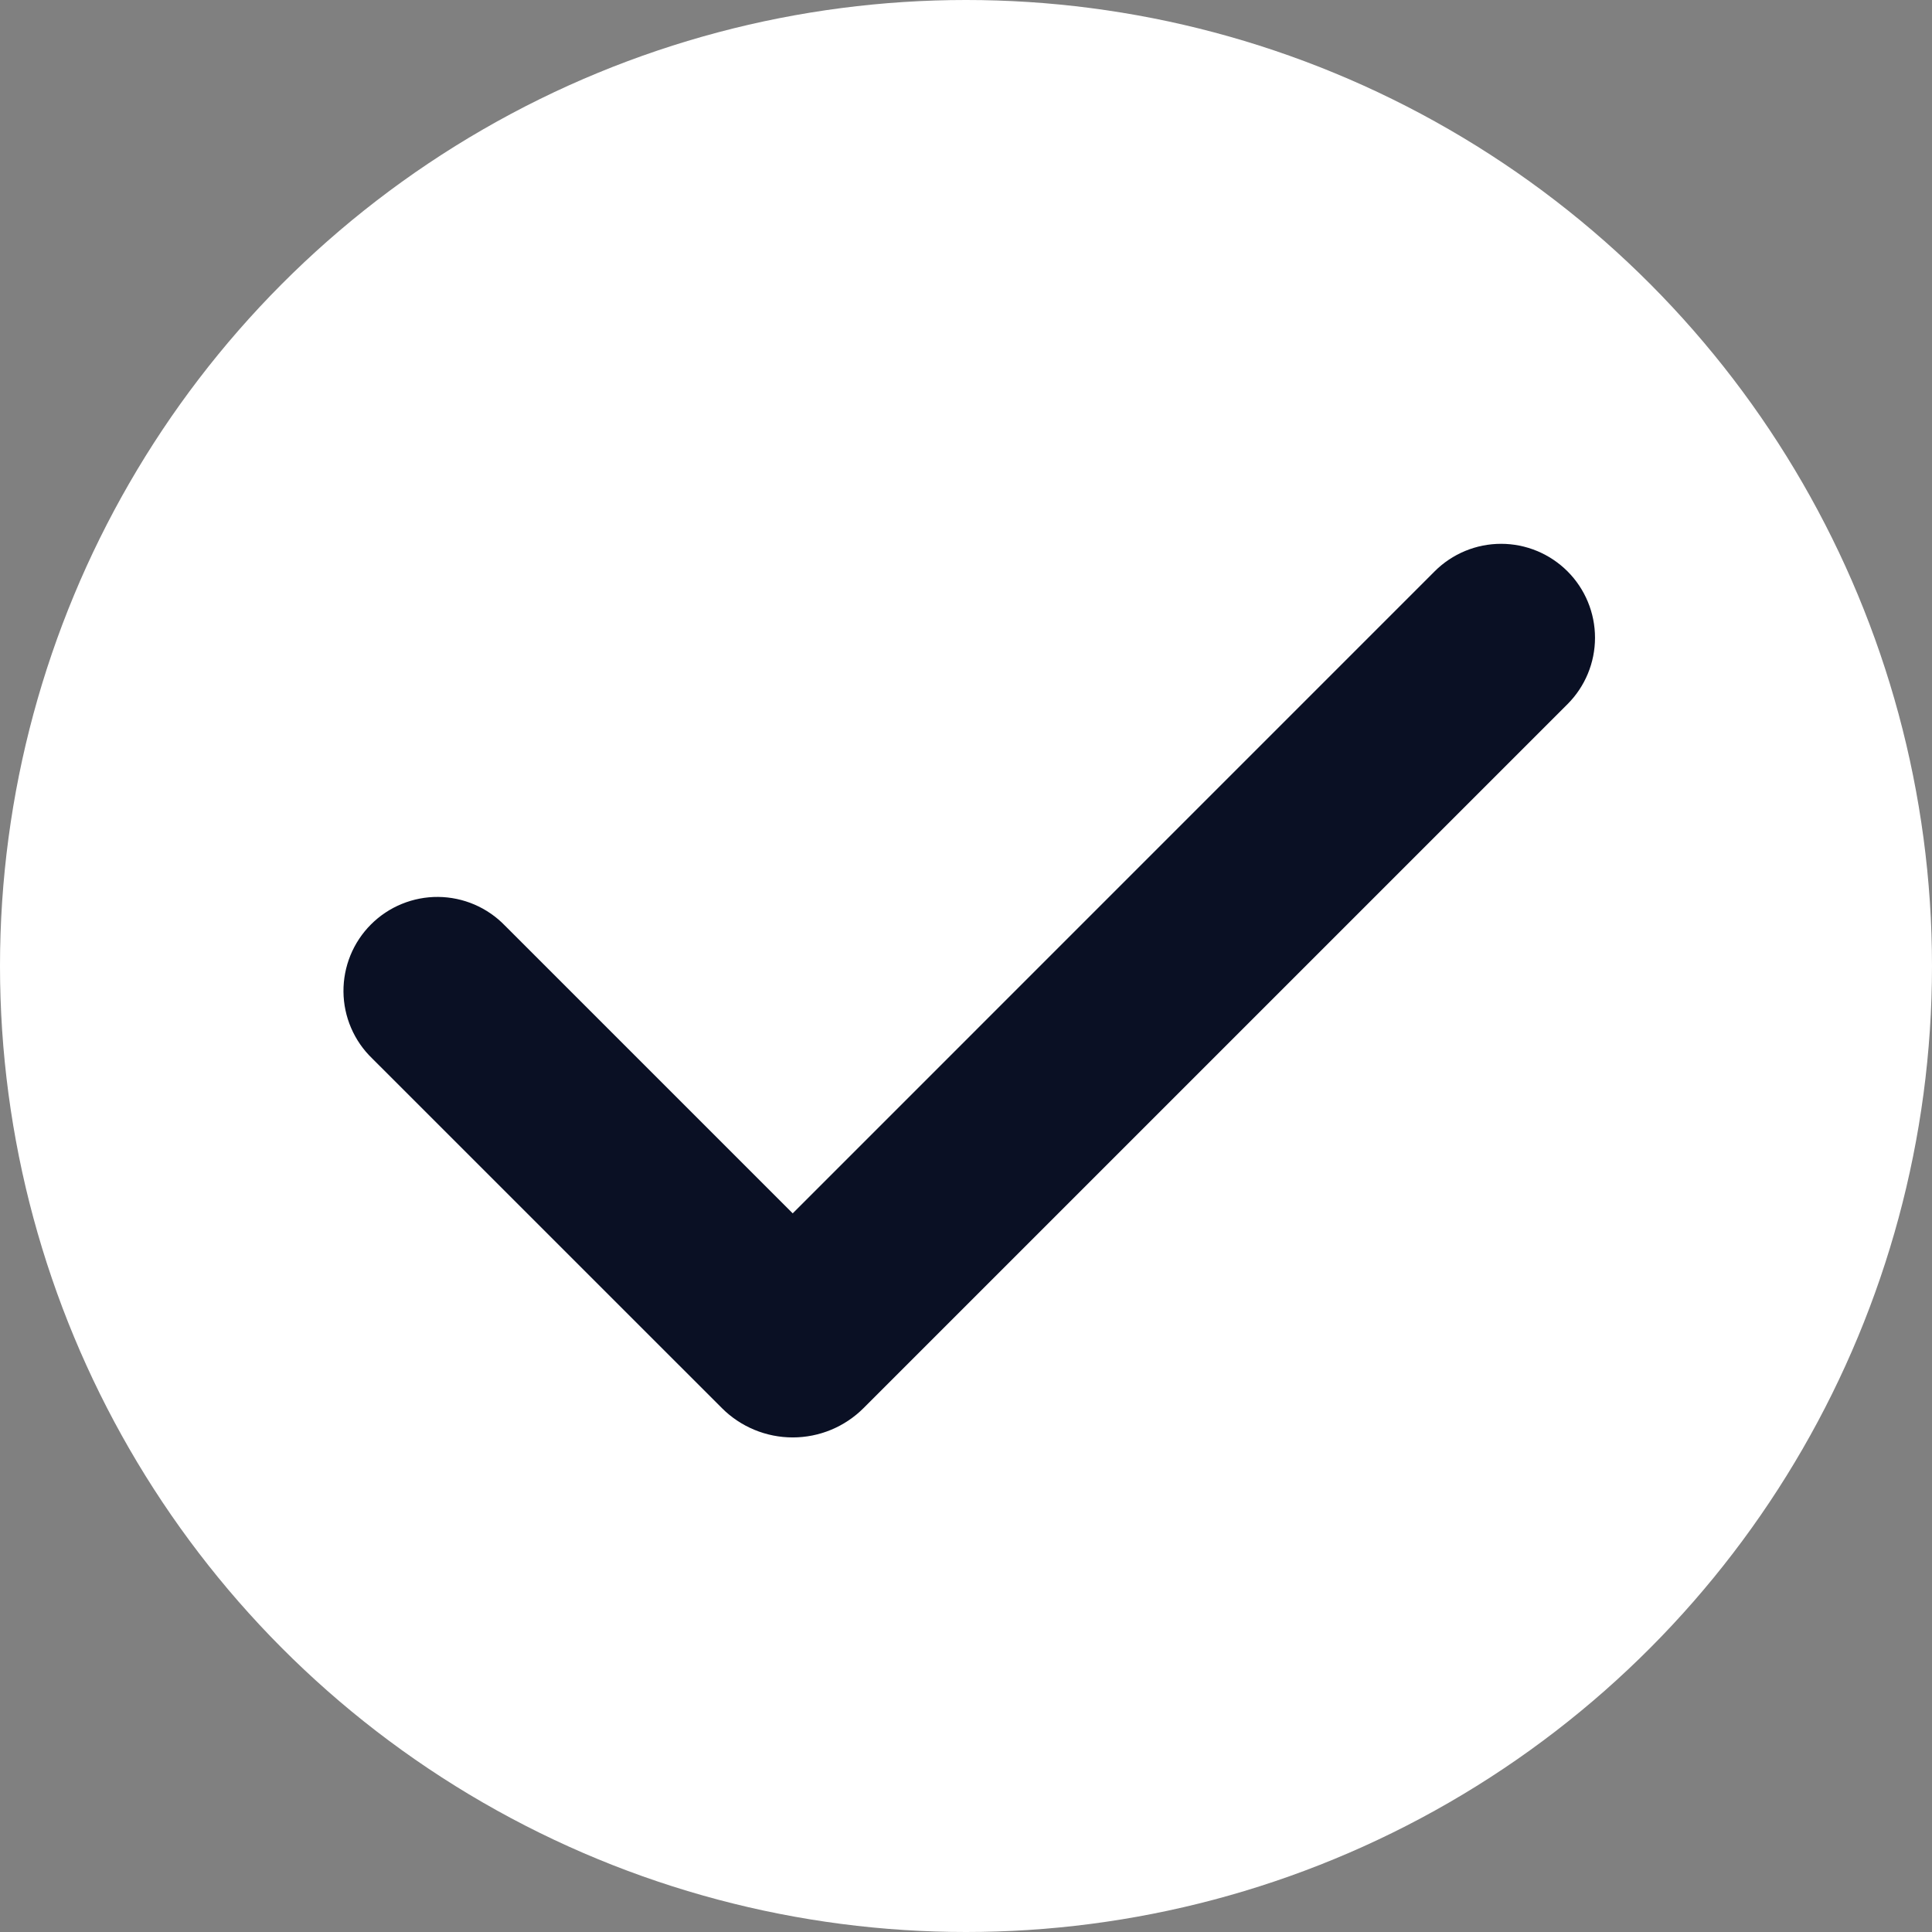 <svg width="94" height="94" viewBox="0 0 94 94" fill="none" xmlns="http://www.w3.org/2000/svg">
    <rect x="0" y="0" width="94" height="94" fill="#808080" stroke="none"/>
    <circle cx="47" cy="47" r="47" fill="white" />
    <path fill-rule="evenodd" clip-rule="evenodd"
        d="M76.266 27.798C77.123 28.655 77.604 29.817 77.604 31.029C77.604 32.241 77.123 33.403 76.266 34.26L42.016 68.509C41.564 68.962 41.026 69.321 40.435 69.566C39.843 69.811 39.21 69.937 38.569 69.937C37.929 69.937 37.295 69.811 36.704 69.566C36.112 69.321 35.575 68.962 35.123 68.509L18.106 51.495C17.669 51.074 17.321 50.57 17.082 50.012C16.842 49.455 16.716 48.855 16.711 48.248C16.706 47.642 16.822 47.04 17.051 46.478C17.281 45.917 17.62 45.407 18.049 44.978C18.478 44.549 18.988 44.209 19.55 43.98C20.112 43.75 20.713 43.634 21.32 43.639C21.927 43.645 22.526 43.771 23.084 44.01C23.641 44.25 24.146 44.598 24.567 45.034L38.568 59.035L69.802 27.798C70.226 27.374 70.73 27.037 71.284 26.807C71.839 26.577 72.433 26.459 73.034 26.459C73.634 26.459 74.228 26.577 74.783 26.807C75.338 27.037 75.841 27.374 76.266 27.798Z"
        fill="#0A1024" />
</svg>
    